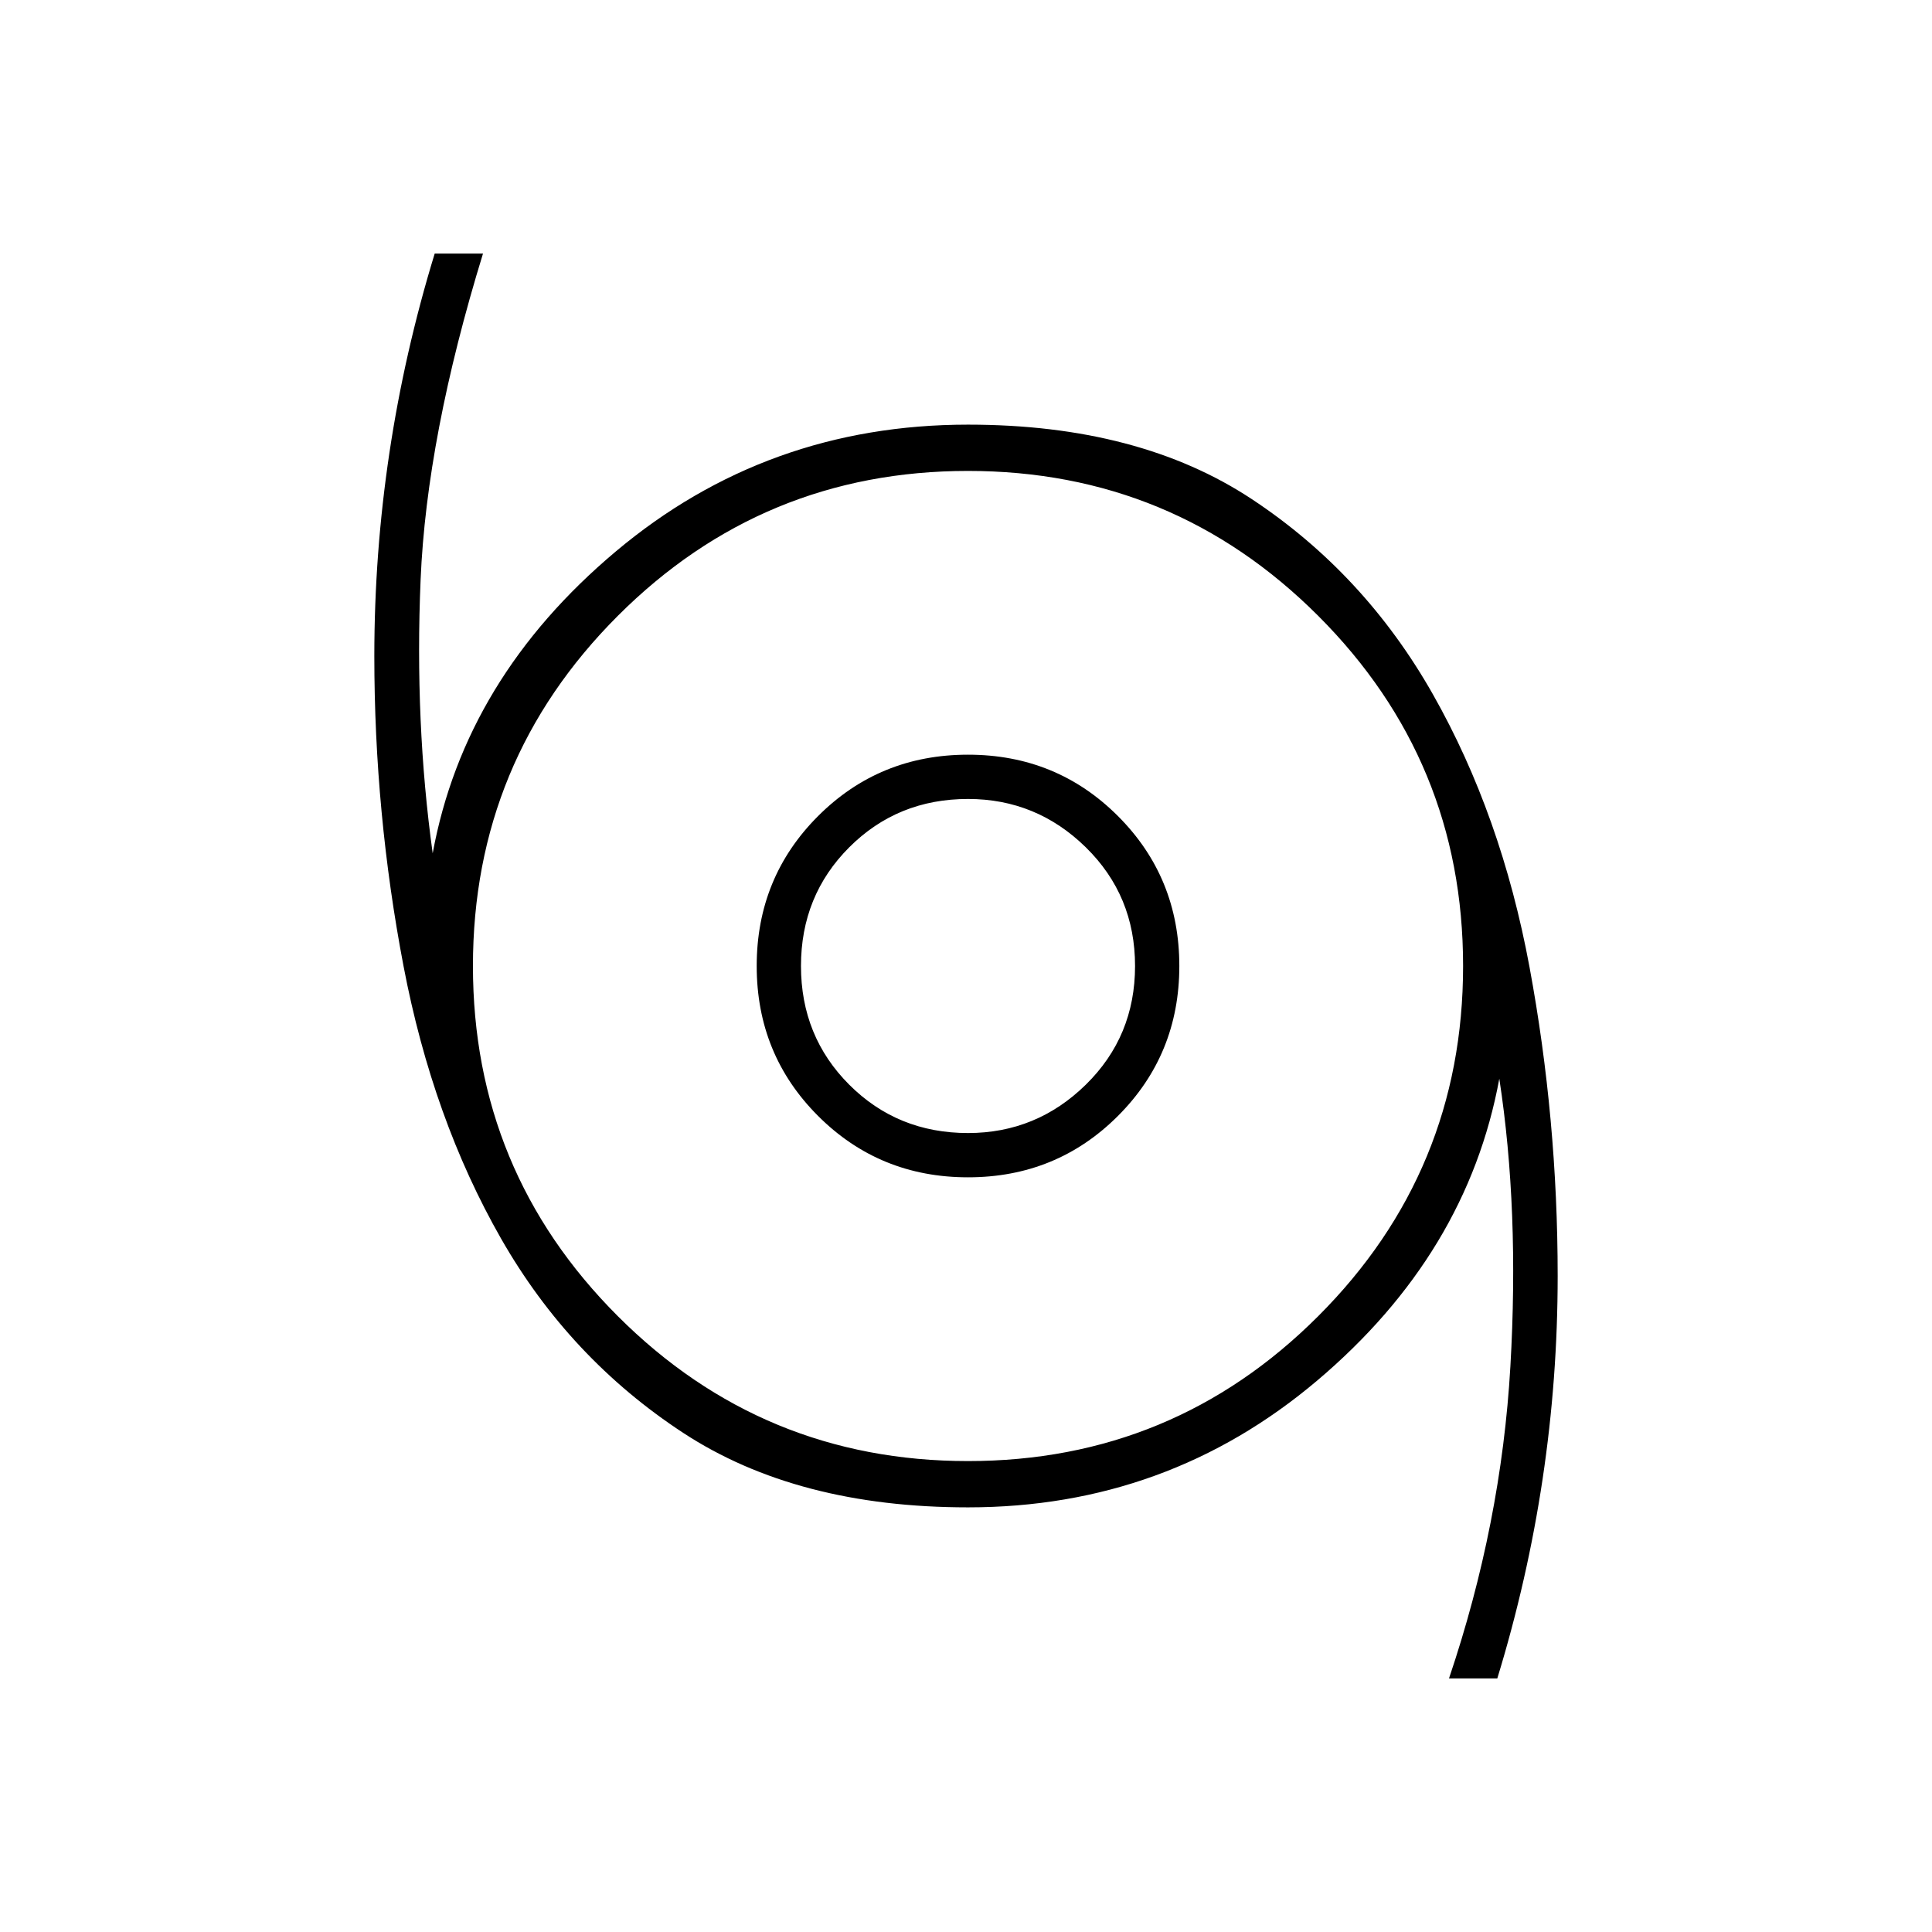 <svg xmlns="http://www.w3.org/2000/svg" height="48" width="48"><path d="M36 41.7q1.3-3.85 1.525-7.75.225-3.9-.275-7.15-.8 4.35-4.525 7.5Q29 37.45 24.05 37.45q-4.25 0-7.075-1.85t-4.525-4.825Q10.75 27.8 10.025 24 9.3 20.2 9.3 16.3q0-2.55.375-5.05T10.8 6.3H12q-1.4 4.55-1.55 8.1-.15 3.55.3 6.8.8-4.35 4.55-7.5 3.75-3.15 8.75-3.15 4.25 0 7.05 1.85t4.5 4.85q1.7 3 2.4 6.775.7 3.775.7 7.675 0 2.55-.375 5.05T37.2 41.7Zm-11.95-5.4q5.1 0 8.7-3.6 3.6-3.6 3.6-8.7t-3.6-8.7q-3.6-3.6-8.7-3.6t-8.7 3.6q-3.6 3.6-3.6 8.7t3.6 8.7q3.6 3.6 8.7 3.6Zm0-7.05q2.2 0 3.725-1.525T29.3 24q0-2.2-1.525-3.725T24.05 18.75q-2.2 0-3.725 1.525T18.8 24q0 2.2 1.525 3.725t3.725 1.525Zm0-1.1q-1.75 0-2.95-1.2-1.2-1.2-1.2-2.95 0-1.75 1.2-2.95 1.2-1.2 2.95-1.2 1.7 0 2.925 1.2Q28.2 22.25 28.2 24q0 1.75-1.225 2.95-1.225 1.2-2.925 1.2Zm0-4.15Z"/></svg>